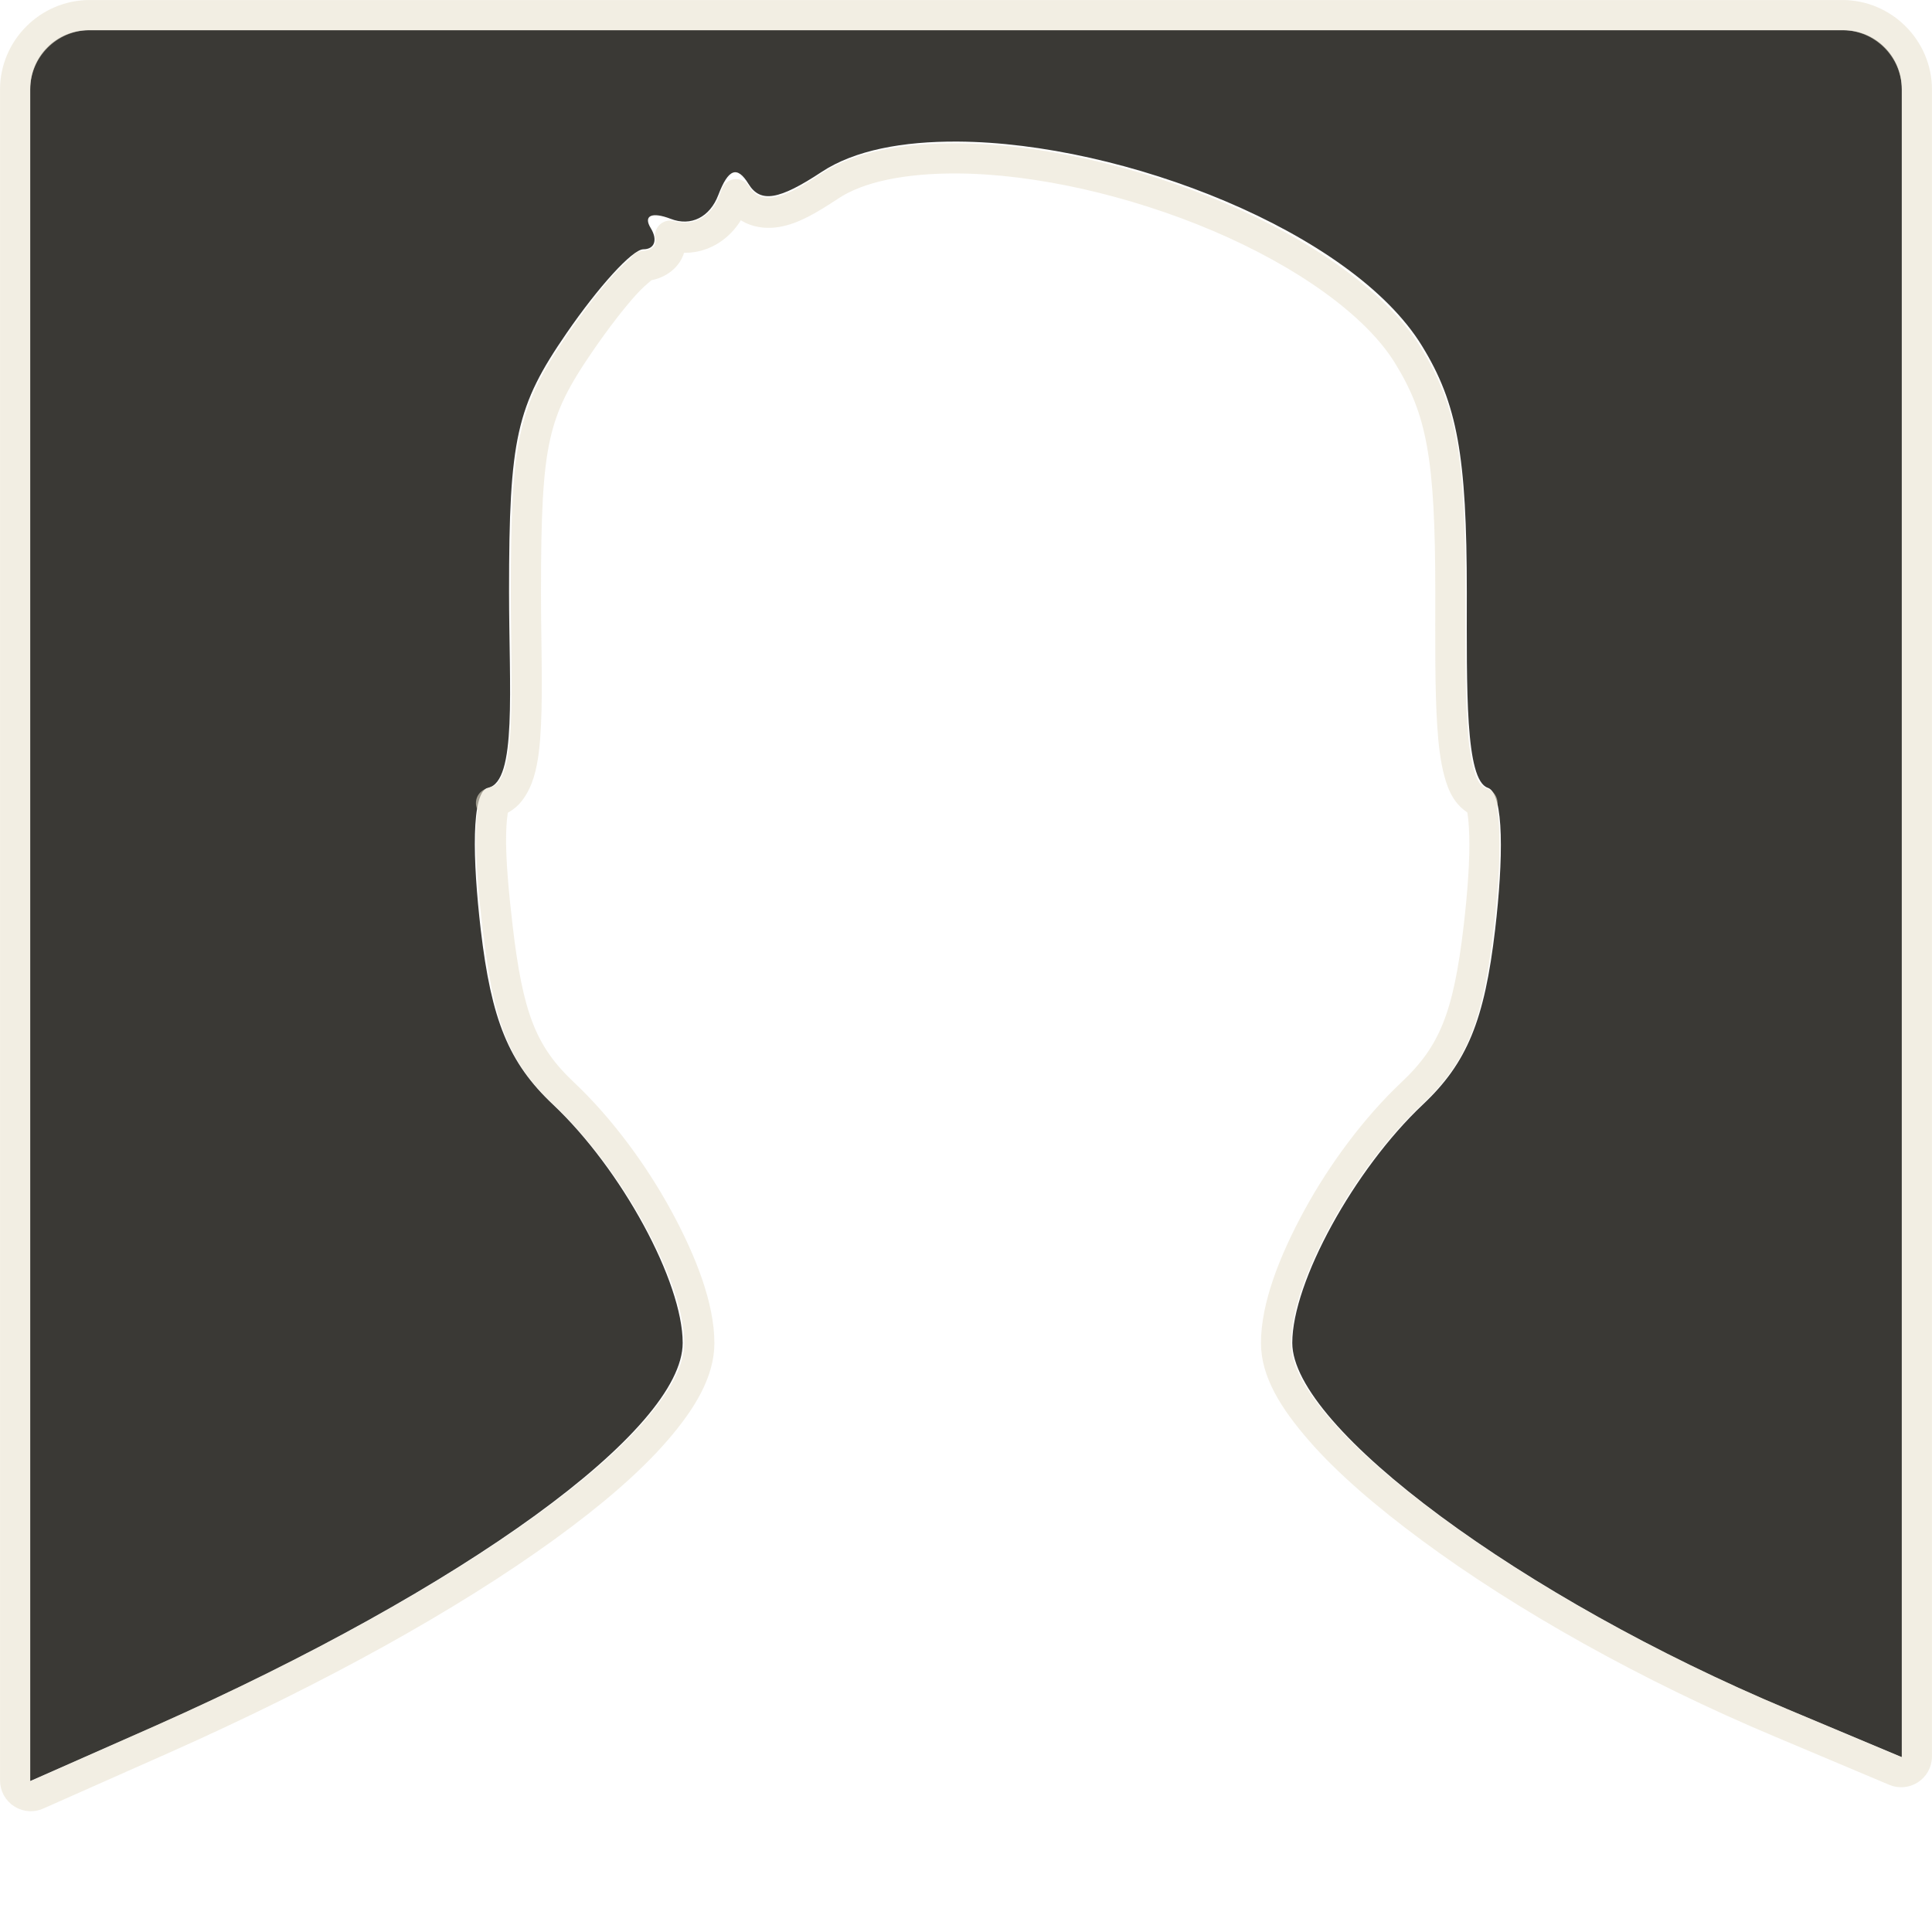 <?xml version="1.0" encoding="UTF-8" standalone="no"?>
<!-- Created with Inkscape (http://www.inkscape.org/) -->
<svg
   xmlns:dc="http://purl.org/dc/elements/1.1/"
   xmlns:cc="http://creativecommons.org/ns#"
   xmlns:rdf="http://www.w3.org/1999/02/22-rdf-syntax-ns#"
   xmlns:svg="http://www.w3.org/2000/svg"
   xmlns="http://www.w3.org/2000/svg"
   xmlns:sodipodi="http://sodipodi.sourceforge.net/DTD/sodipodi-0.dtd"
   xmlns:inkscape="http://www.inkscape.org/namespaces/inkscape"
   version="1.0"
   width="64"
   height="64"
   id="svg3201"
   sodipodi:version="0.32"
   inkscape:version="0.46"
   sodipodi:docname="stock_person-panel.svg"
   inkscape:output_extension="org.inkscape.output.svg.inkscape">
  <sodipodi:namedview
     inkscape:window-height="781"
     inkscape:window-width="1440"
     inkscape:pageshadow="2"
     inkscape:pageopacity="0.0"
     guidetolerance="10.0"
     gridtolerance="10.0"
     objecttolerance="10.0"
     borderopacity="1.0"
     bordercolor="#666666"
     pagecolor="#ffffff"
     id="base"
     showgrid="false"
     inkscape:zoom="3.890625"
     inkscape:cx="-6.939759"
     inkscape:cy="32"
     inkscape:window-x="0"
     inkscape:window-y="24"
     inkscape:current-layer="svg3201" />
  <defs
     id="defs3203" />
  <path
     style="fill:#3a3935;fill-opacity:1;fill-rule:nonzero;stroke:none;stroke-width:1.002;stroke-linecap:butt;stroke-linejoin:miter;marker:none;marker-start:none;marker-mid:none;marker-end:none;stroke-miterlimit:4;stroke-dasharray:none;stroke-dashoffset:0;stroke-opacity:1;visibility:visible;display:inline;overflow:visible;enable-background:accumulate"
     id="rect2382"
     d="M 2.938,1 C 1.864,1 1,1.87 1,2.952 L 1,59 L 5.147,57.17 C 15.406,52.609 22.615,47.371 22.615,44.485 C 22.615,42.465 20.596,38.735 18.316,36.587 C 16.853,35.207 16.277,33.797 15.925,30.793 C 15.656,28.496 15.602,26.215 16.167,26.097 C 17.131,25.896 16.864,22.796 16.863,19.601 C 16.863,14.51 17.104,13.454 18.771,11.033 C 19.816,9.513 20.947,8.258 21.313,8.258 C 21.679,8.258 21.798,7.951 21.556,7.556 C 21.304,7.145 21.585,7.005 22.222,7.251 C 22.89,7.509 23.516,7.194 23.796,6.458 C 24.127,5.589 24.419,5.48 24.795,6.093 C 25.188,6.733 25.809,6.625 27.217,5.696 C 28.308,4.976 29.901,4.679 31.728,4.69 C 37.206,4.722 44.786,7.677 47.106,11.46 C 48.273,13.36 48.59,15.091 48.59,19.632 C 48.59,22.8 48.531,25.844 49.286,26.097 C 49.834,26.28 49.797,28.496 49.528,30.793 C 49.176,33.797 48.6,35.207 47.137,36.587 C 44.86,38.733 42.808,42.47 42.808,44.485 C 42.808,47.299 50.457,52.949 59.216,56.621 L 63,58.207 L 63,2.952 C 63,1.87 62.136,1 61.062,1 L 2.938,1 z" />
  <path
     style="opacity:0.6;fill:none;fill-opacity:1;fill-rule:evenodd;stroke:#eae3d0;stroke-width:1;stroke-linecap:round;stroke-linejoin:round;marker:none;marker-start:none;marker-mid:none;marker-end:none;stroke-miterlimit:4;stroke-dasharray:none;stroke-dashoffset:0;stroke-opacity:1;visibility:visible;display:inline;overflow:visible;enable-background:accumulate;color:#000000"
     id="path3167"
     d="M 2.967,0.501 C 1.619,0.501 0.501,1.61 0.501,2.967 L 0.501,58.977 C 0.5,59.157 0.592,59.325 0.745,59.42 C 0.898,59.516 1.089,59.525 1.25,59.445 L 5.402,57.603 C 10.552,55.313 14.921,52.872 18.045,50.61 C 19.608,49.479 20.854,48.405 21.729,47.394 C 22.605,46.383 23.165,45.428 23.165,44.491 C 23.165,43.308 22.608,41.837 21.792,40.338 C 20.975,38.84 19.862,37.341 18.67,36.217 C 17.29,34.917 16.831,33.679 16.485,30.722 C 16.352,29.589 16.249,28.457 16.266,27.632 C 16.274,27.219 16.31,26.89 16.36,26.695 C 16.385,26.597 16.42,26.543 16.422,26.539 C 16.425,26.535 16.36,26.582 16.266,26.601 C 16.519,26.548 16.749,26.41 16.89,26.227 C 17.032,26.044 17.135,25.826 17.203,25.602 C 17.339,25.156 17.391,24.63 17.421,24.01 C 17.482,22.771 17.421,21.19 17.421,19.608 C 17.421,17.073 17.482,15.581 17.733,14.457 C 17.984,13.332 18.413,12.525 19.232,11.334 C 19.743,10.592 20.265,9.911 20.699,9.43 C 20.916,9.19 21.121,9.015 21.261,8.899 C 21.401,8.784 21.53,8.806 21.323,8.806 C 21.645,8.806 22.035,8.616 22.166,8.275 C 22.228,8.115 22.222,7.957 22.198,7.807 C 22.601,7.923 23.023,7.893 23.384,7.713 C 23.791,7.51 24.113,7.146 24.289,6.683 C 24.334,6.565 24.345,6.509 24.383,6.433 C 24.515,6.637 24.68,6.822 24.913,6.932 C 25.161,7.049 25.458,7.072 25.725,7.026 C 26.26,6.935 26.78,6.63 27.505,6.152 C 28.456,5.524 29.952,5.236 31.719,5.246 C 34.363,5.262 37.56,5.99 40.366,7.182 C 43.173,8.374 45.582,10.045 46.641,11.772 C 47.757,13.589 48.046,15.128 48.046,19.639 C 48.046,21.218 48.029,22.787 48.109,24.01 C 48.148,24.621 48.211,25.139 48.327,25.571 C 48.443,26.003 48.619,26.438 49.108,26.601 C 48.946,26.547 49.023,26.523 49.076,26.726 C 49.129,26.929 49.157,27.254 49.17,27.663 C 49.196,28.479 49.115,29.592 48.983,30.722 C 48.637,33.676 48.149,34.914 46.766,36.217 C 45.575,37.34 44.461,38.839 43.644,40.338 C 42.828,41.838 42.271,43.309 42.271,44.491 C 42.271,45.429 42.847,46.37 43.738,47.394 C 44.629,48.419 45.899,49.517 47.422,50.641 C 50.467,52.891 54.591,55.223 59.004,57.073 L 62.781,58.665 C 62.939,58.731 63.12,58.714 63.264,58.62 C 63.407,58.526 63.495,58.368 63.499,58.197 L 63.499,2.967 C 63.499,1.61 62.381,0.501 61.033,0.501 L 2.967,0.501 z" />
</svg>
